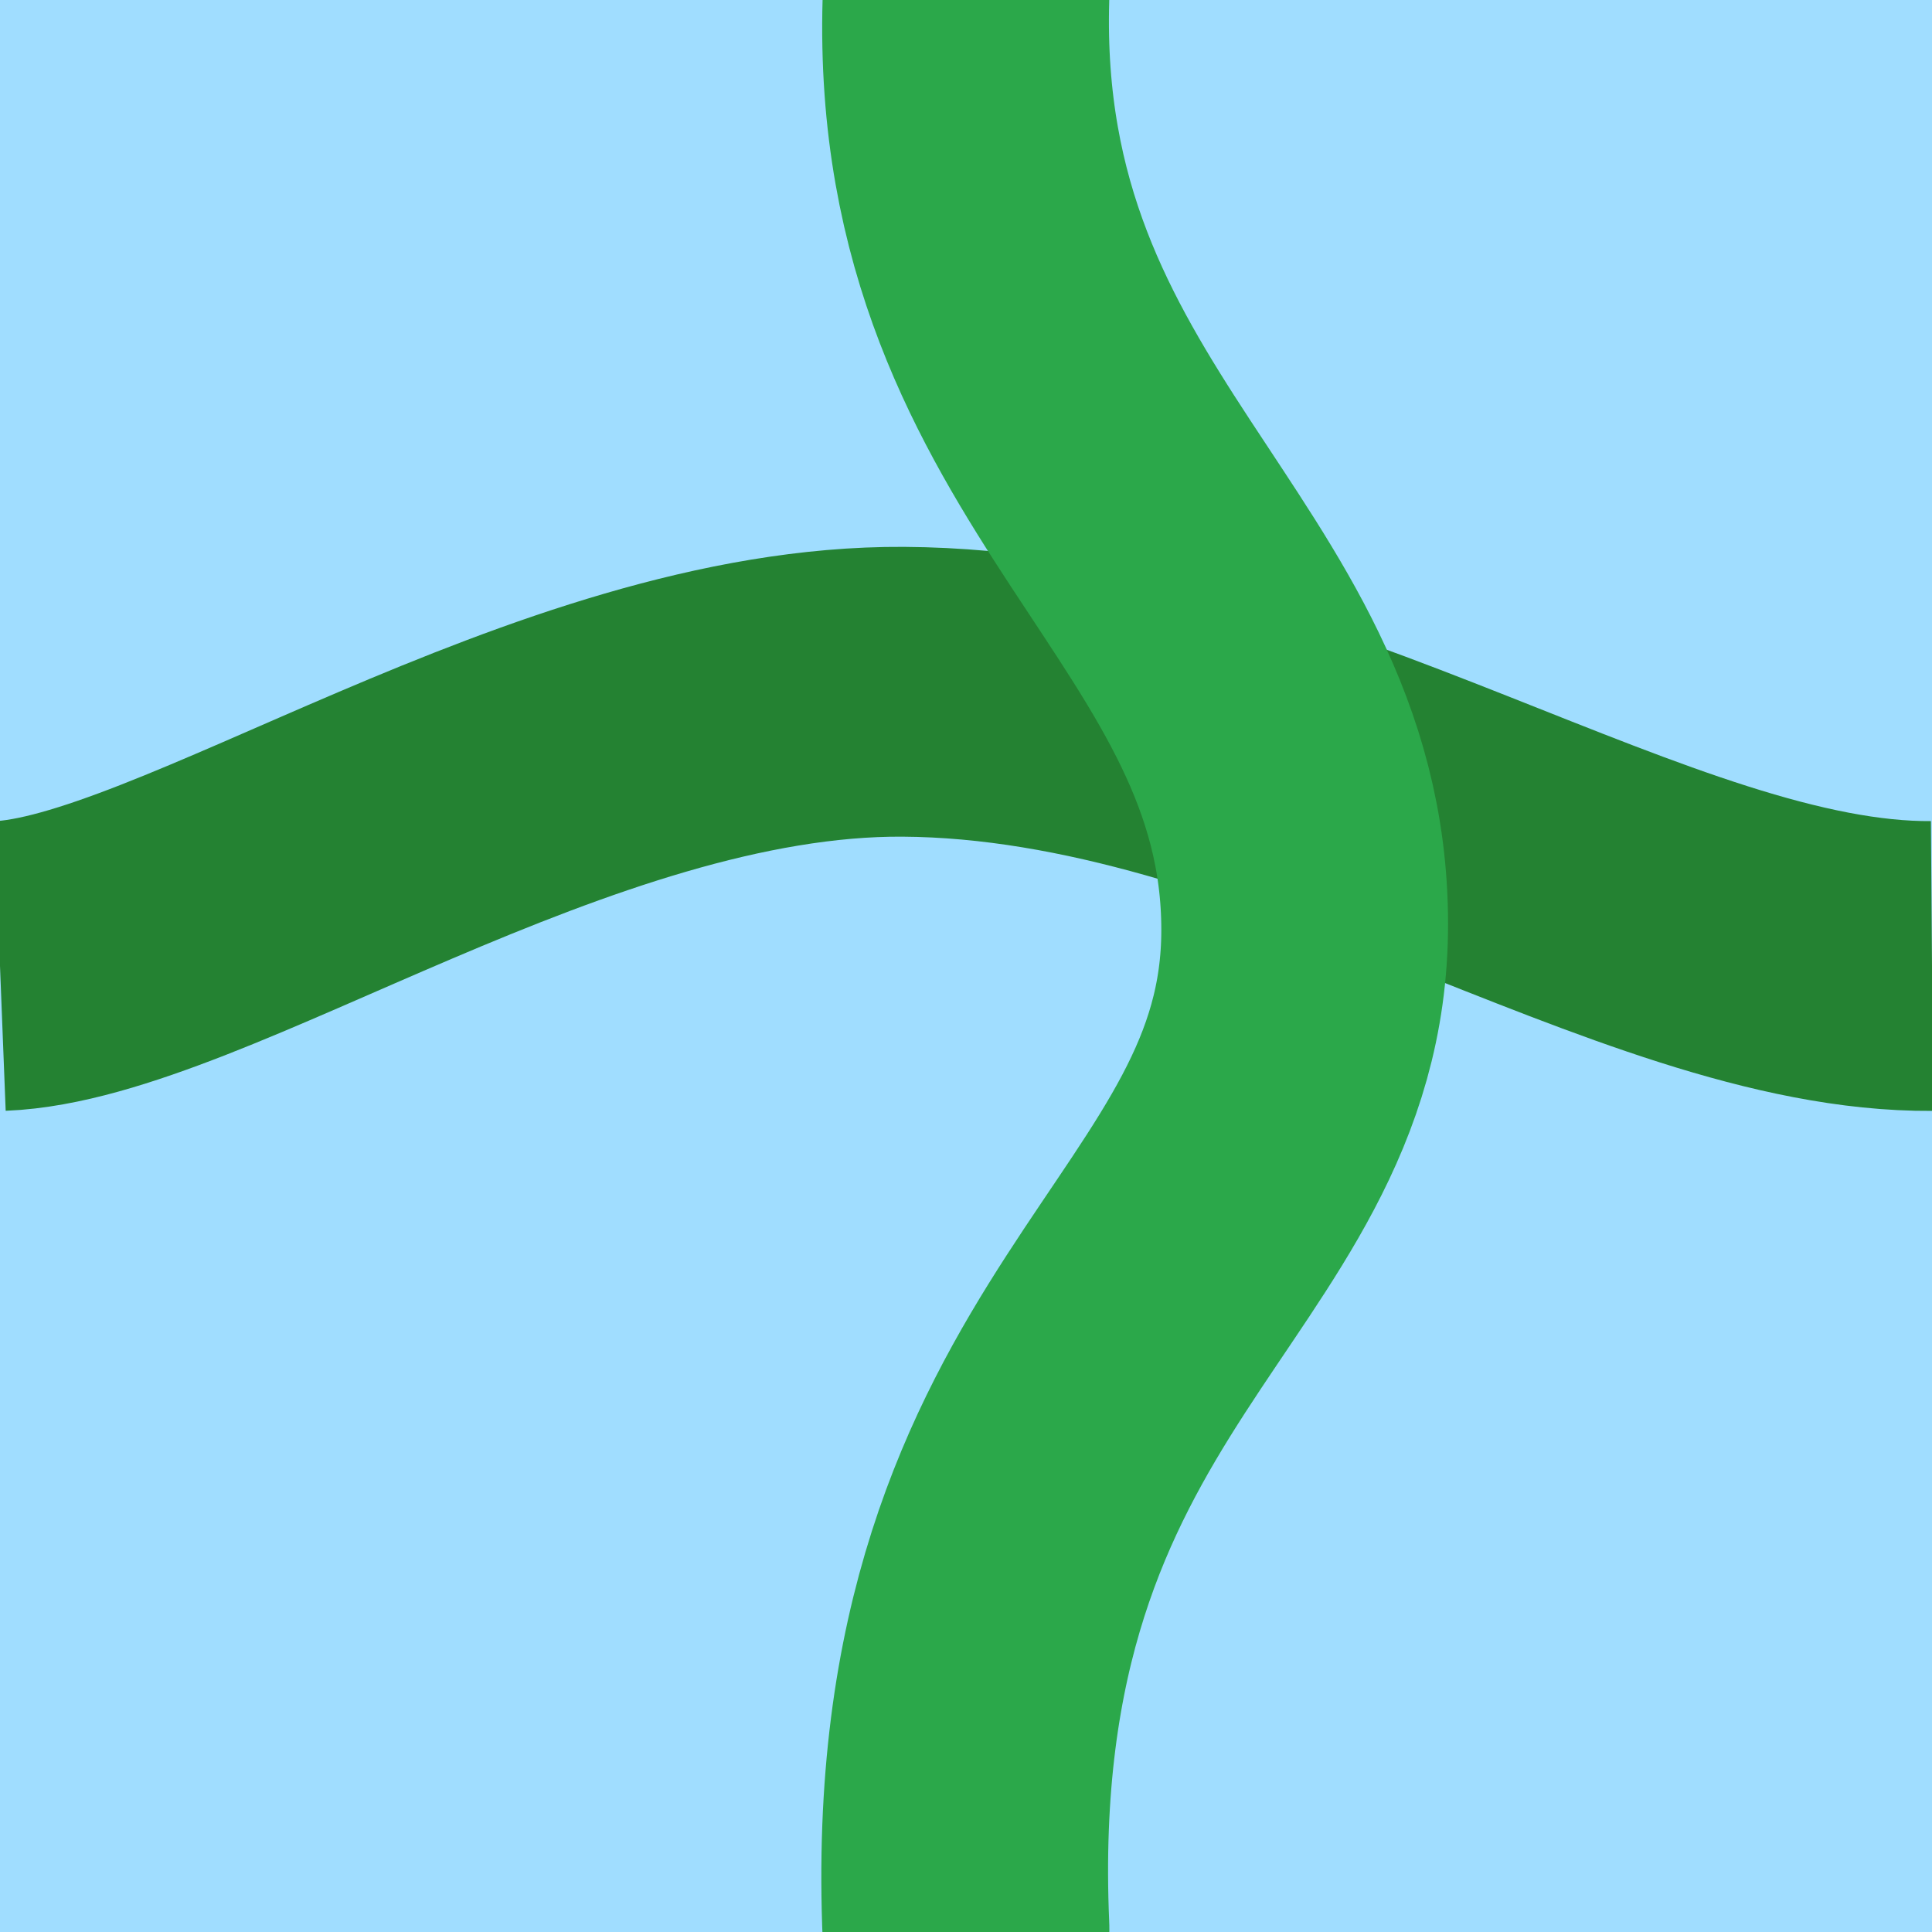 <?xml version="1.0" encoding="UTF-8" standalone="no"?>
<!DOCTYPE svg PUBLIC "-//W3C//DTD SVG 1.1//EN" "http://www.w3.org/Graphics/SVG/1.1/DTD/svg11.dtd">
<svg width="100%" height="100%" viewBox="0 0 100 100" version="1.1" xmlns="http://www.w3.org/2000/svg" xmlns:xlink="http://www.w3.org/1999/xlink" xml:space="preserve" xmlns:serif="http://www.serif.com/" style="fill-rule:evenodd;clip-rule:evenodd;stroke-linejoin:round;stroke-miterlimit:1.5;">
    <g transform="matrix(2,0,0,2,-2.84217e-14,0)">
        <rect x="0" y="0" width="50" height="50" style="fill:rgb(160,221,255);"/>
    </g>
    <g transform="matrix(2,0,0,2,-2.84217e-14,0)">
        <path d="M50,25C42.567,25.056 33.298,17.966 23.38,17.903C14.559,17.847 4.94,24.806 0,25" style="fill:none;stroke:rgb(36,130,50);stroke-width:7.5px;"/>
    </g>
    <g transform="matrix(1.799,0.731,-0.753,1.853,20.073,-0.912)">
        <path d="M33.841,41.106C27.309,27.267 35.471,21.719 32.12,13.714C28.64,5.399 18.667,5.766 14.451,-5.213" style="fill:none;stroke:rgb(43,168,74);stroke-width:7.61px;stroke-linecap:round;"/>
    </g>
</svg>
